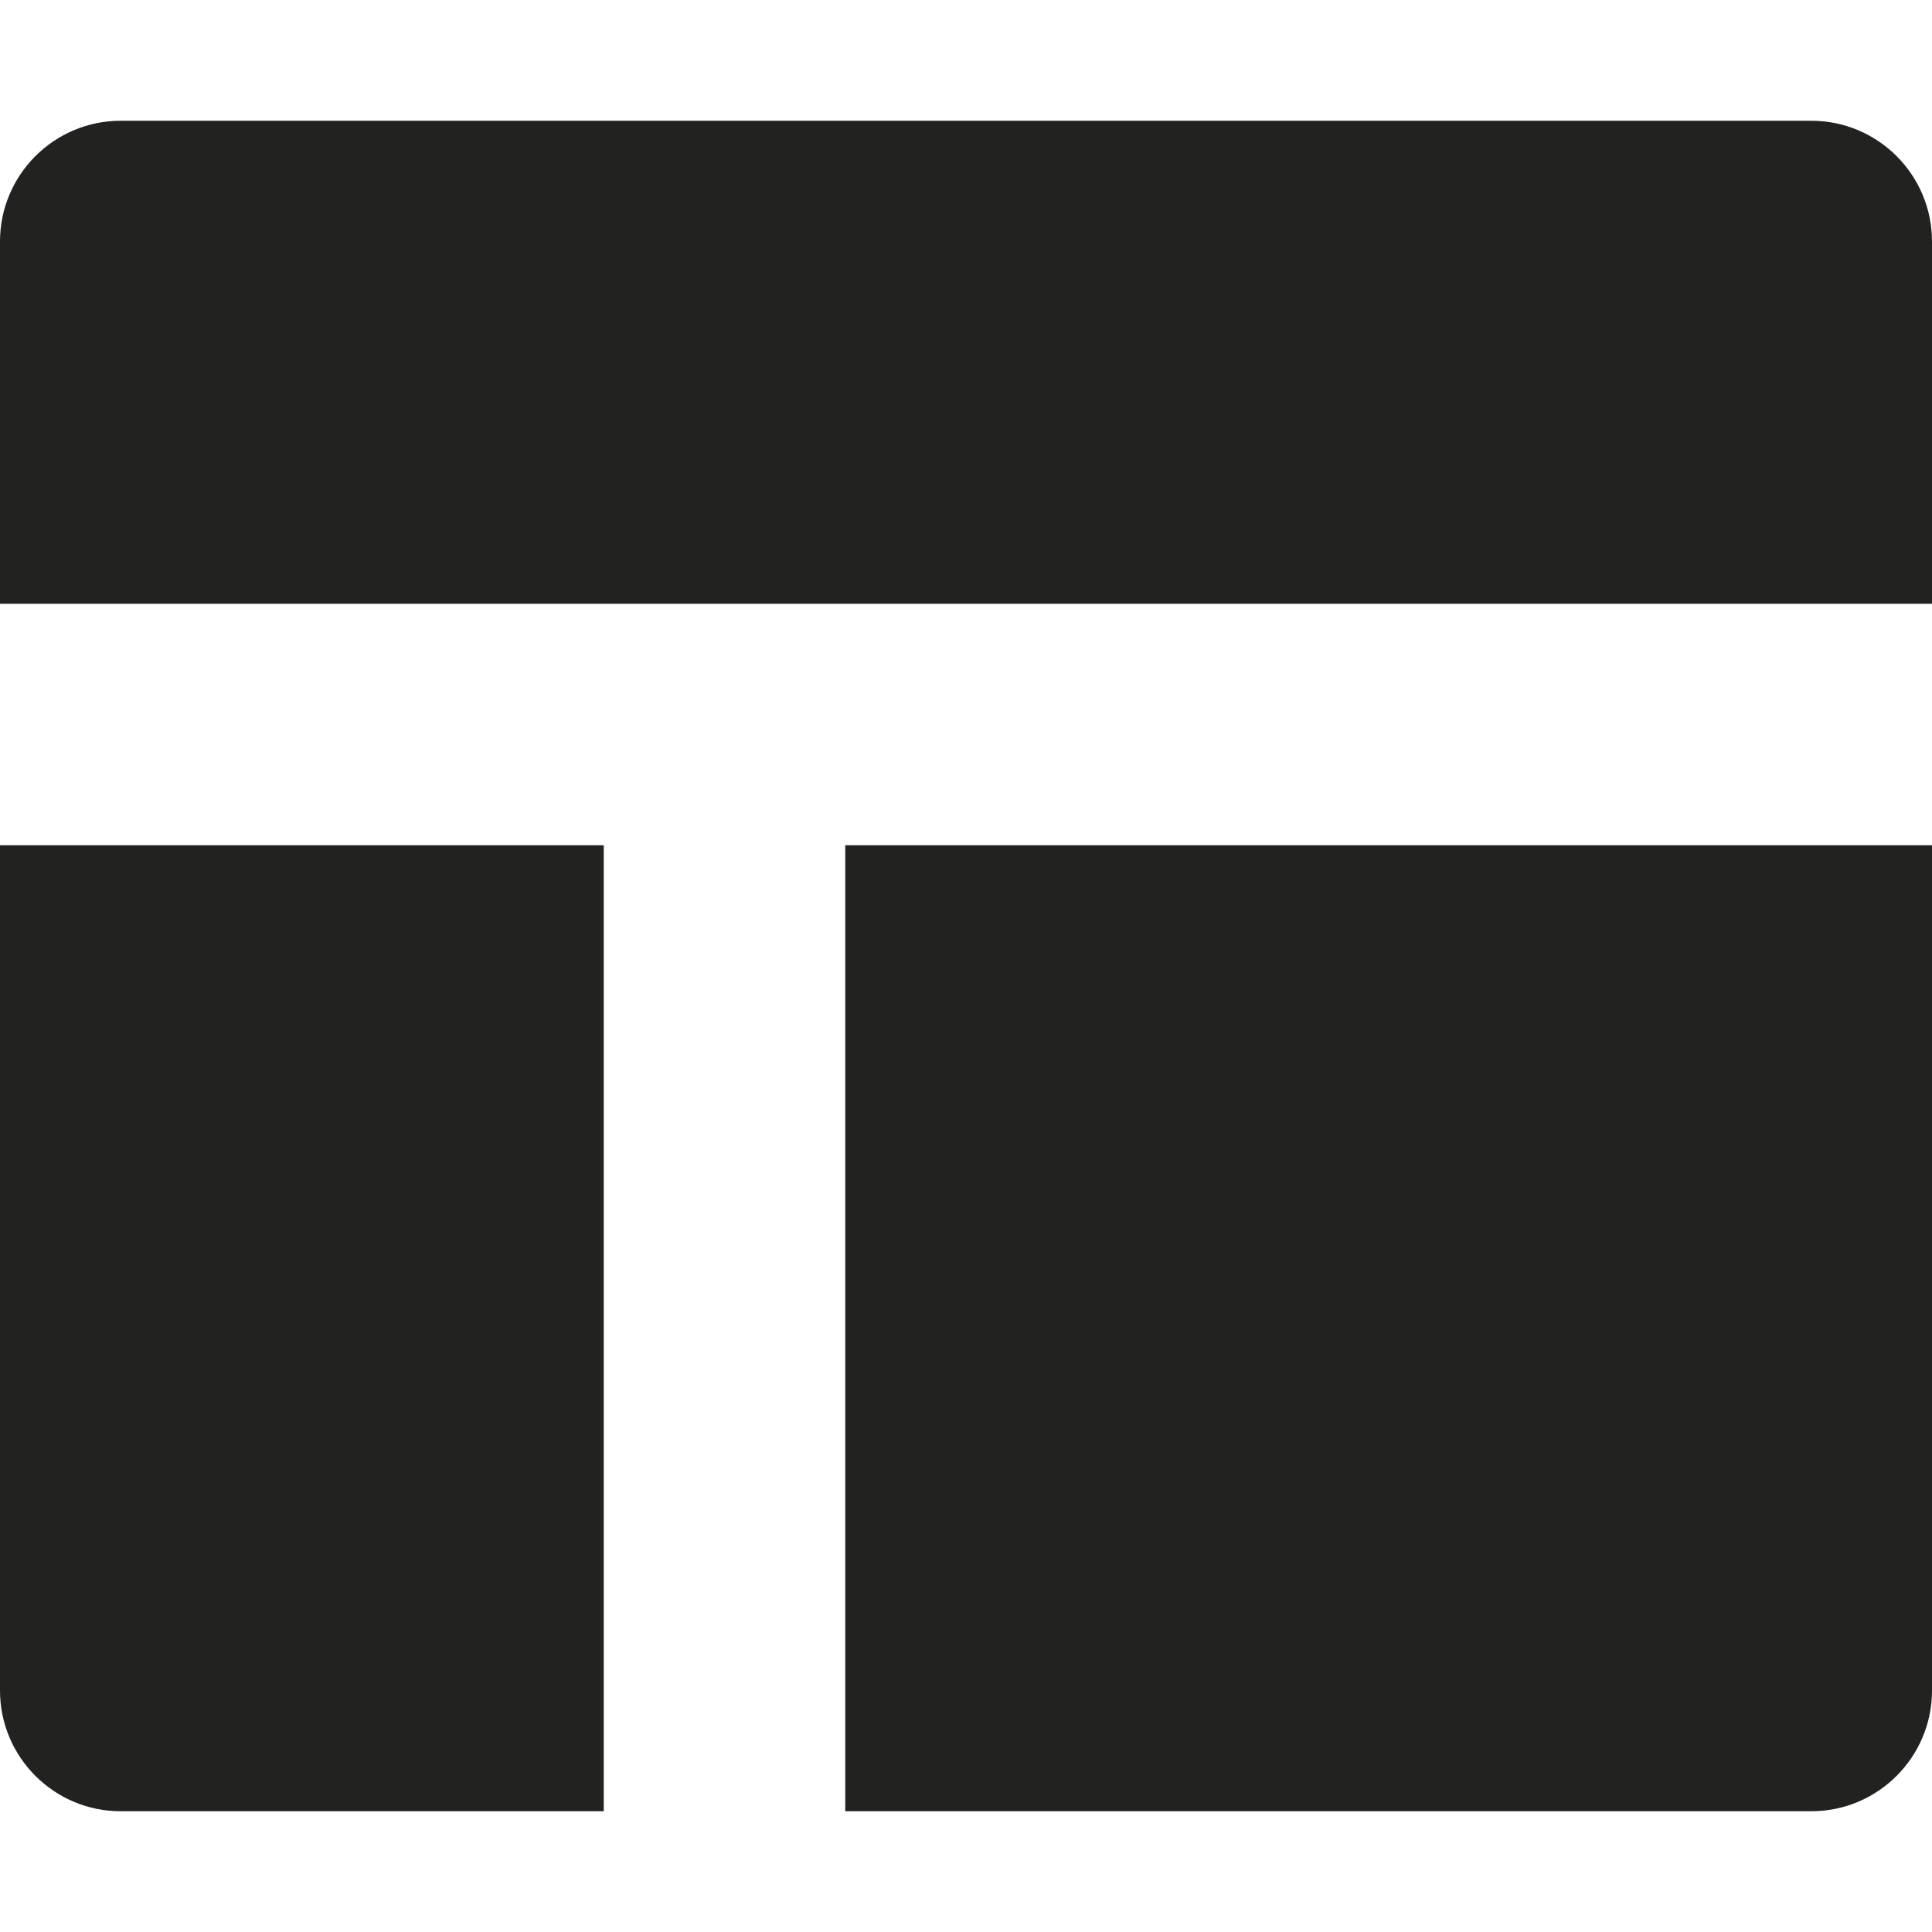 <?xml version="1.0" encoding="utf-8"?>
<!-- Generator: Adobe Illustrator 19.2.1, SVG Export Plug-In . SVG Version: 6.00 Build 0)  -->
<!DOCTYPE svg PUBLIC "-//W3C//DTD SVG 1.1//EN" "http://www.w3.org/Graphics/SVG/1.1/DTD/svg11.dtd">
<svg version="1.1" id="Layer_1" xmlns="http://www.w3.org/2000/svg" xmlns:xlink="http://www.w3.org/1999/xlink" x="0px" y="0px"
	 width="16px" height="16px" viewBox="0 0 16 16" enable-background="new 0 0 16 16" xml:space="preserve">
<path fill="#222221" d="M15,1H1C0.448,1,0,1.448,0,2v3h16V2C16,1.448,15.552,1,15,1z"/>
<path fill="#222221" d="M5,15V7H0v7c0,0.552,0.448,1,1,1H5z"/>
<path fill="#222221" d="M7,15h8c0.552,0,1-0.448,1-1V7H7V15z"/>
</svg>
